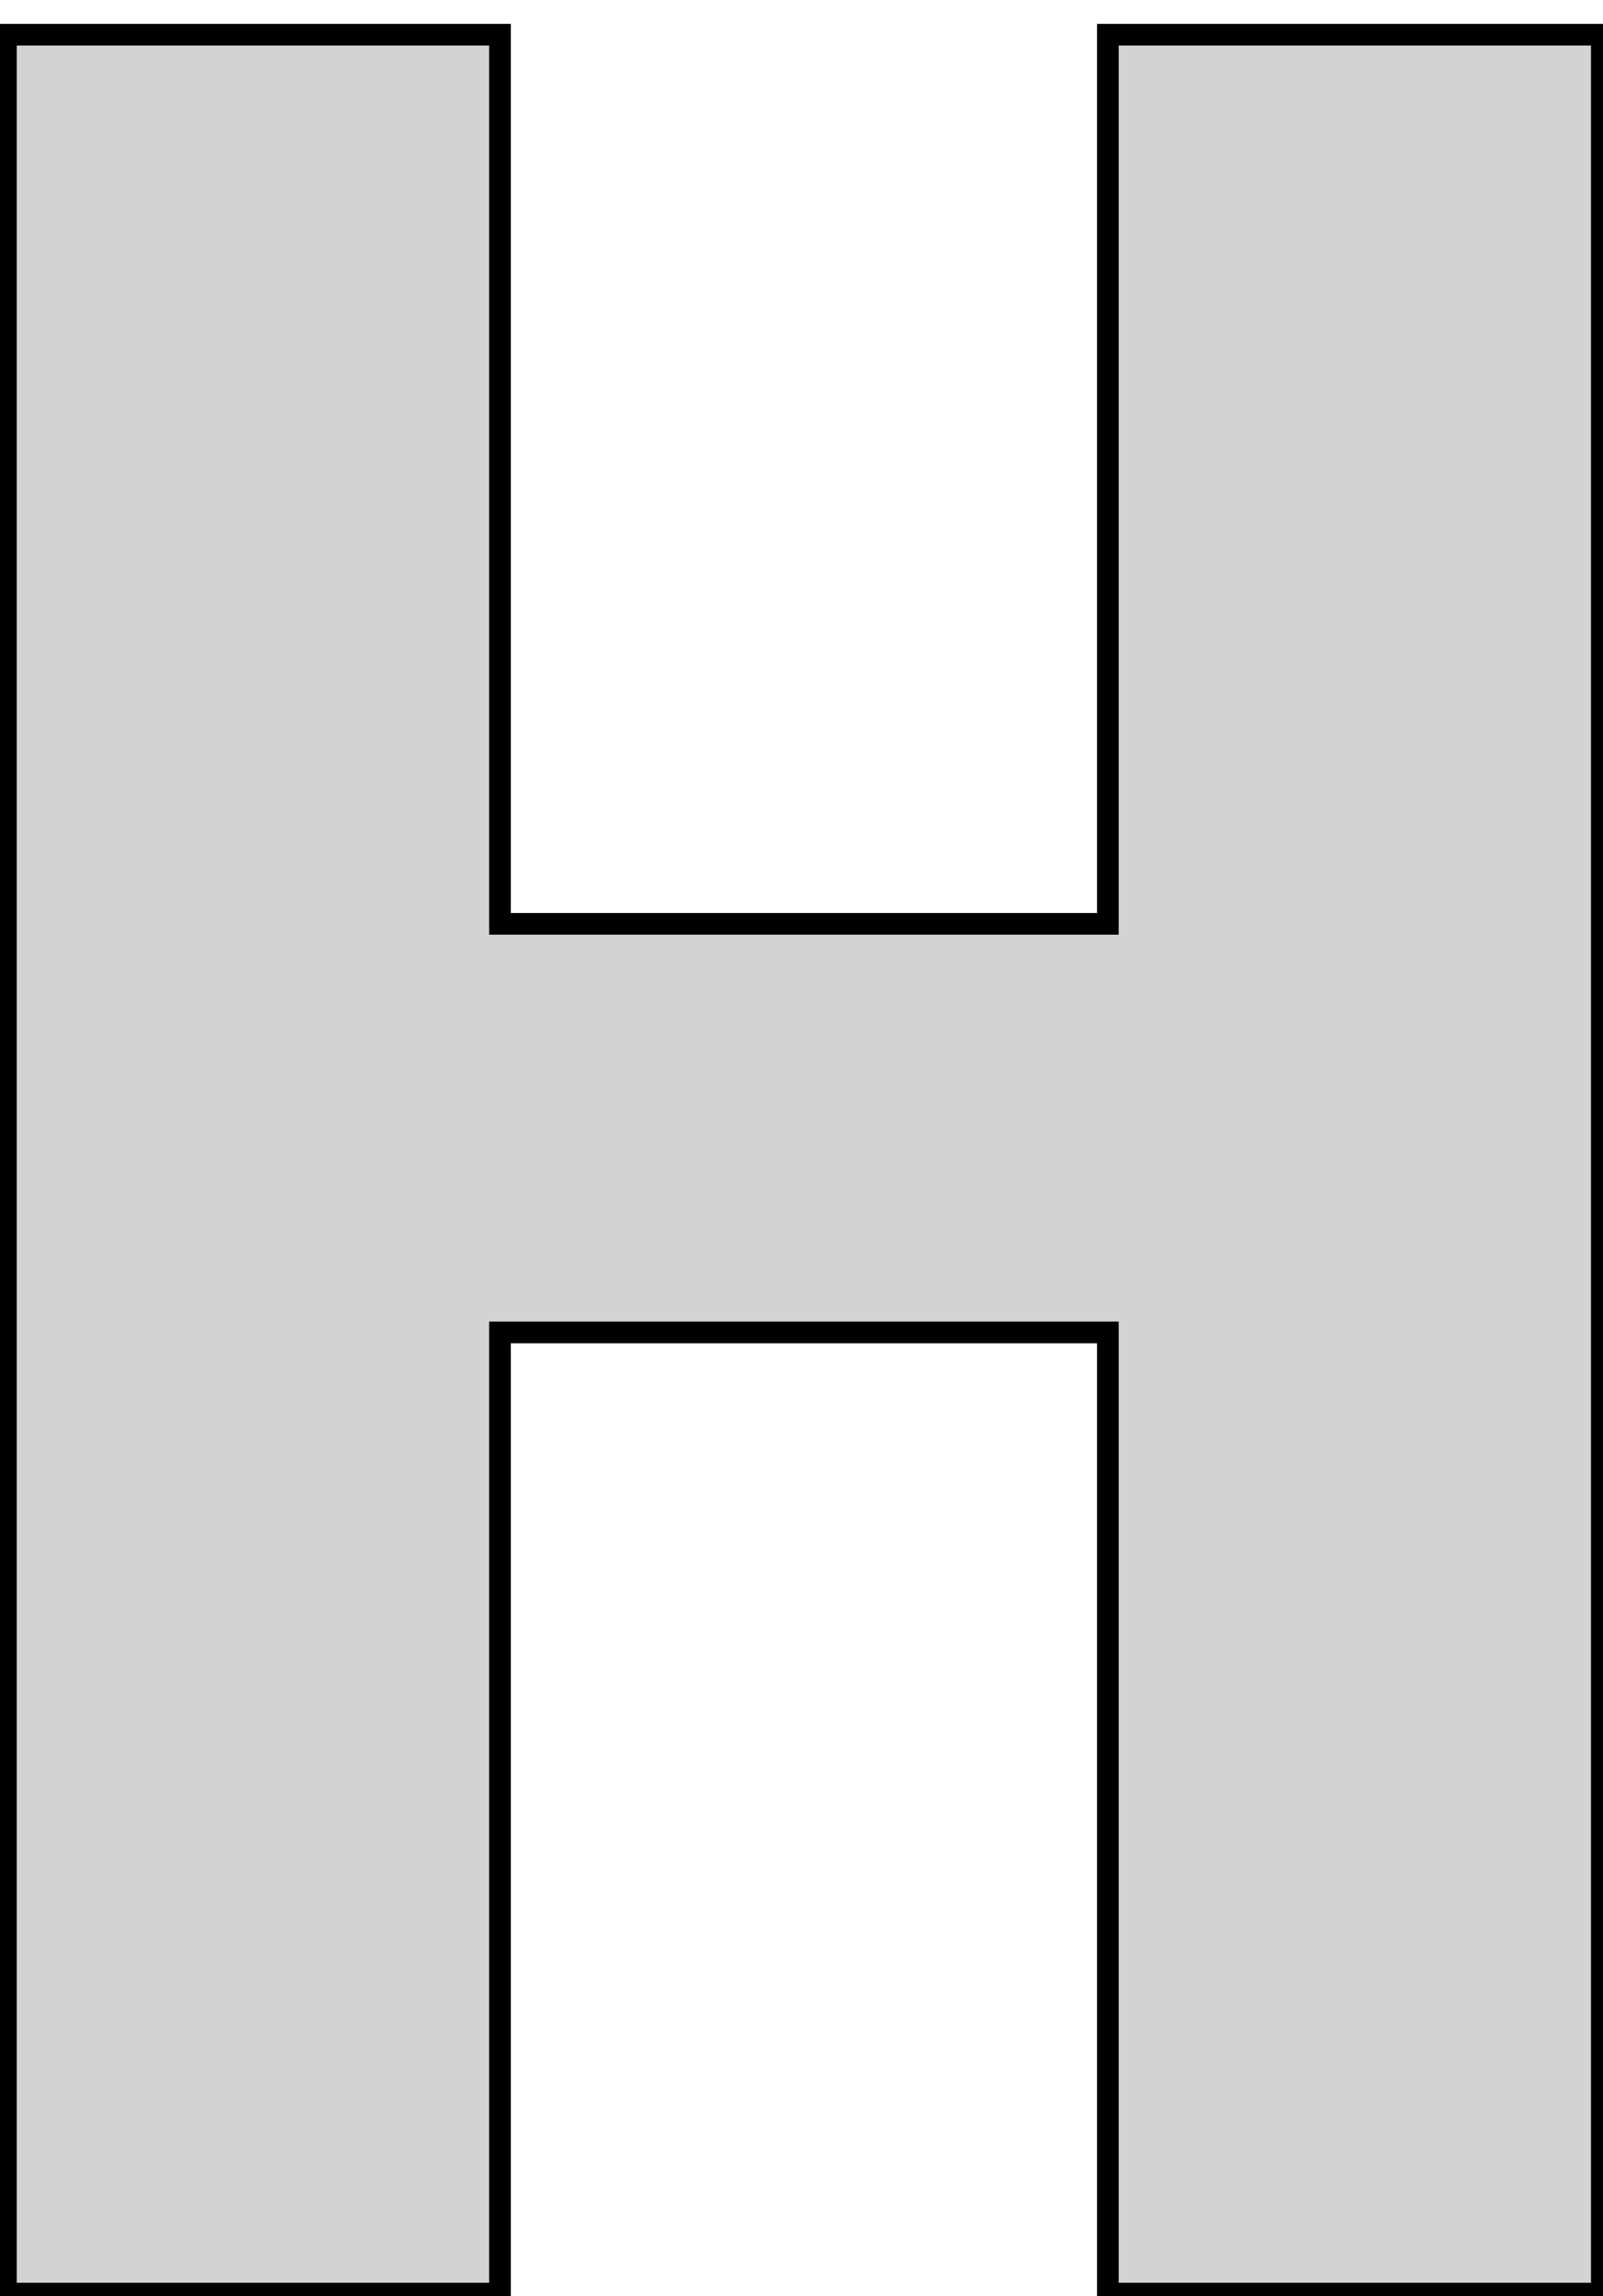 <?xml version="1.0" standalone="no"?>
<!DOCTYPE svg PUBLIC "-//W3C//DTD SVG 1.1//EN" "http://www.w3.org/Graphics/SVG/1.1/DTD/svg11.dtd">
<svg width="37mm" height="53mm" viewBox="-18 3 37 53" xmlns="http://www.w3.org/2000/svg" version="1.1">
<title>OpenSCAD Model</title>
<path d="
M -6.46,33.757 L 7.571,33.757 L 7.571,55.944 L 18.973,55.944 L 18.973,3.801 L 7.571,3.801
 L 7.571,24.325 L -6.46,24.325 L -6.46,3.801 L -17.863,3.801 L -17.863,55.944 L -6.46,55.944
 z
" stroke="black" fill="lightgray" stroke-width="0.5"/>
</svg>
